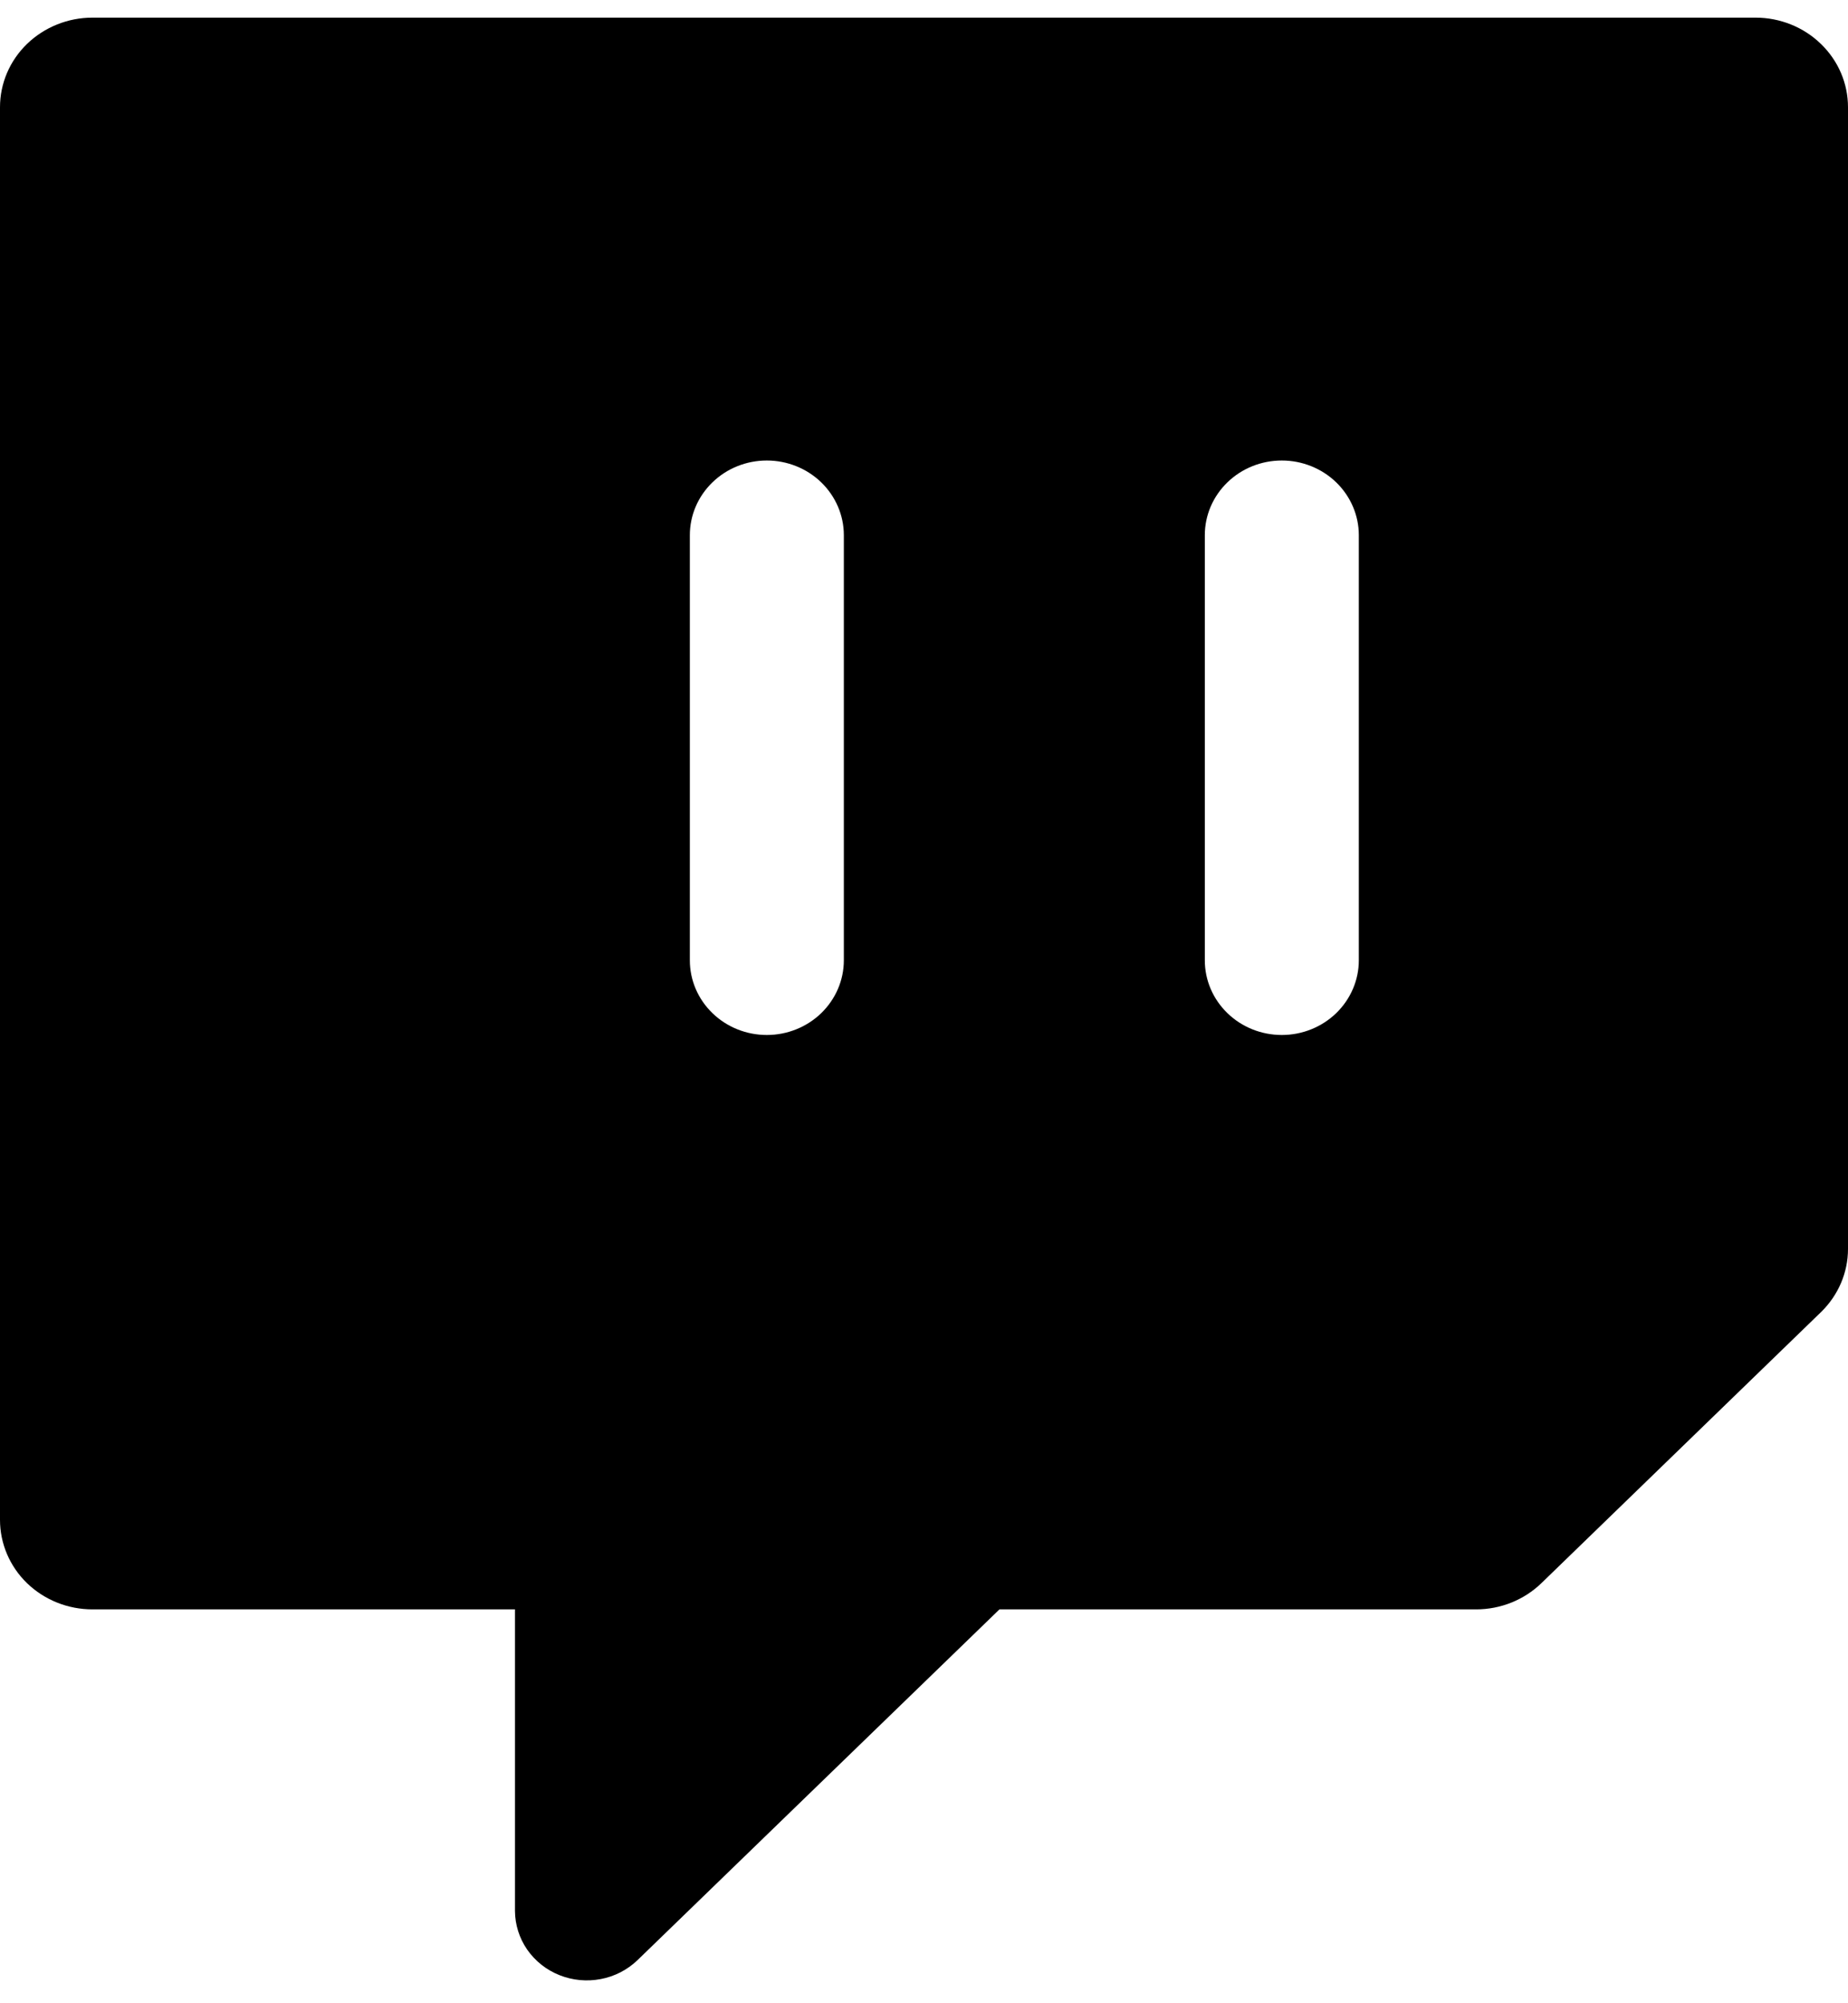 <svg width="24" height="26" viewBox="0 0 24 26" fill="none" xmlns="http://www.w3.org/2000/svg">
<path fill-rule="evenodd" clip-rule="evenodd" d="M1.2 0.229C0.882 0.229 0.577 0.352 0.351 0.57C0.126 0.788 0 1.083 0 1.392V19.726C0 20.034 0.126 20.33 0.351 20.548C0.577 20.766 0.882 20.888 1.2 20.888H6.688V24.802C6.689 24.98 6.744 25.155 6.846 25.303C6.949 25.451 7.094 25.567 7.265 25.635C7.435 25.703 7.622 25.721 7.803 25.686C7.983 25.652 8.149 25.566 8.28 25.44L12.98 20.888H19.171C19.489 20.888 19.794 20.765 20.019 20.547L23.648 17.031C23.873 16.813 24 16.518 24 16.21V1.392C24 1.083 23.874 0.788 23.648 0.57C23.424 0.352 23.118 0.229 22.8 0.229H1.2ZM10.959 6.946C10.959 6.689 10.853 6.443 10.666 6.261C10.478 6.079 10.224 5.977 9.959 5.977C9.693 5.977 9.439 6.079 9.252 6.261C9.064 6.443 8.959 6.689 8.959 6.946V12.464C8.959 12.721 9.064 12.967 9.252 13.149C9.439 13.331 9.693 13.433 9.959 13.433C10.224 13.433 10.478 13.331 10.666 13.149C10.853 12.967 10.959 12.721 10.959 12.464V6.946ZM17.647 6.946C17.647 6.689 17.541 6.443 17.354 6.261C17.166 6.079 16.912 5.977 16.647 5.977C16.381 5.977 16.127 6.079 15.94 6.261C15.752 6.443 15.647 6.689 15.647 6.946V12.464C15.647 12.721 15.752 12.967 15.94 13.149C16.127 13.331 16.381 13.433 16.647 13.433C16.912 13.433 17.166 13.331 17.354 13.149C17.541 12.967 17.647 12.721 17.647 12.464V6.946Z" fill="currentColor"/>
</svg>
